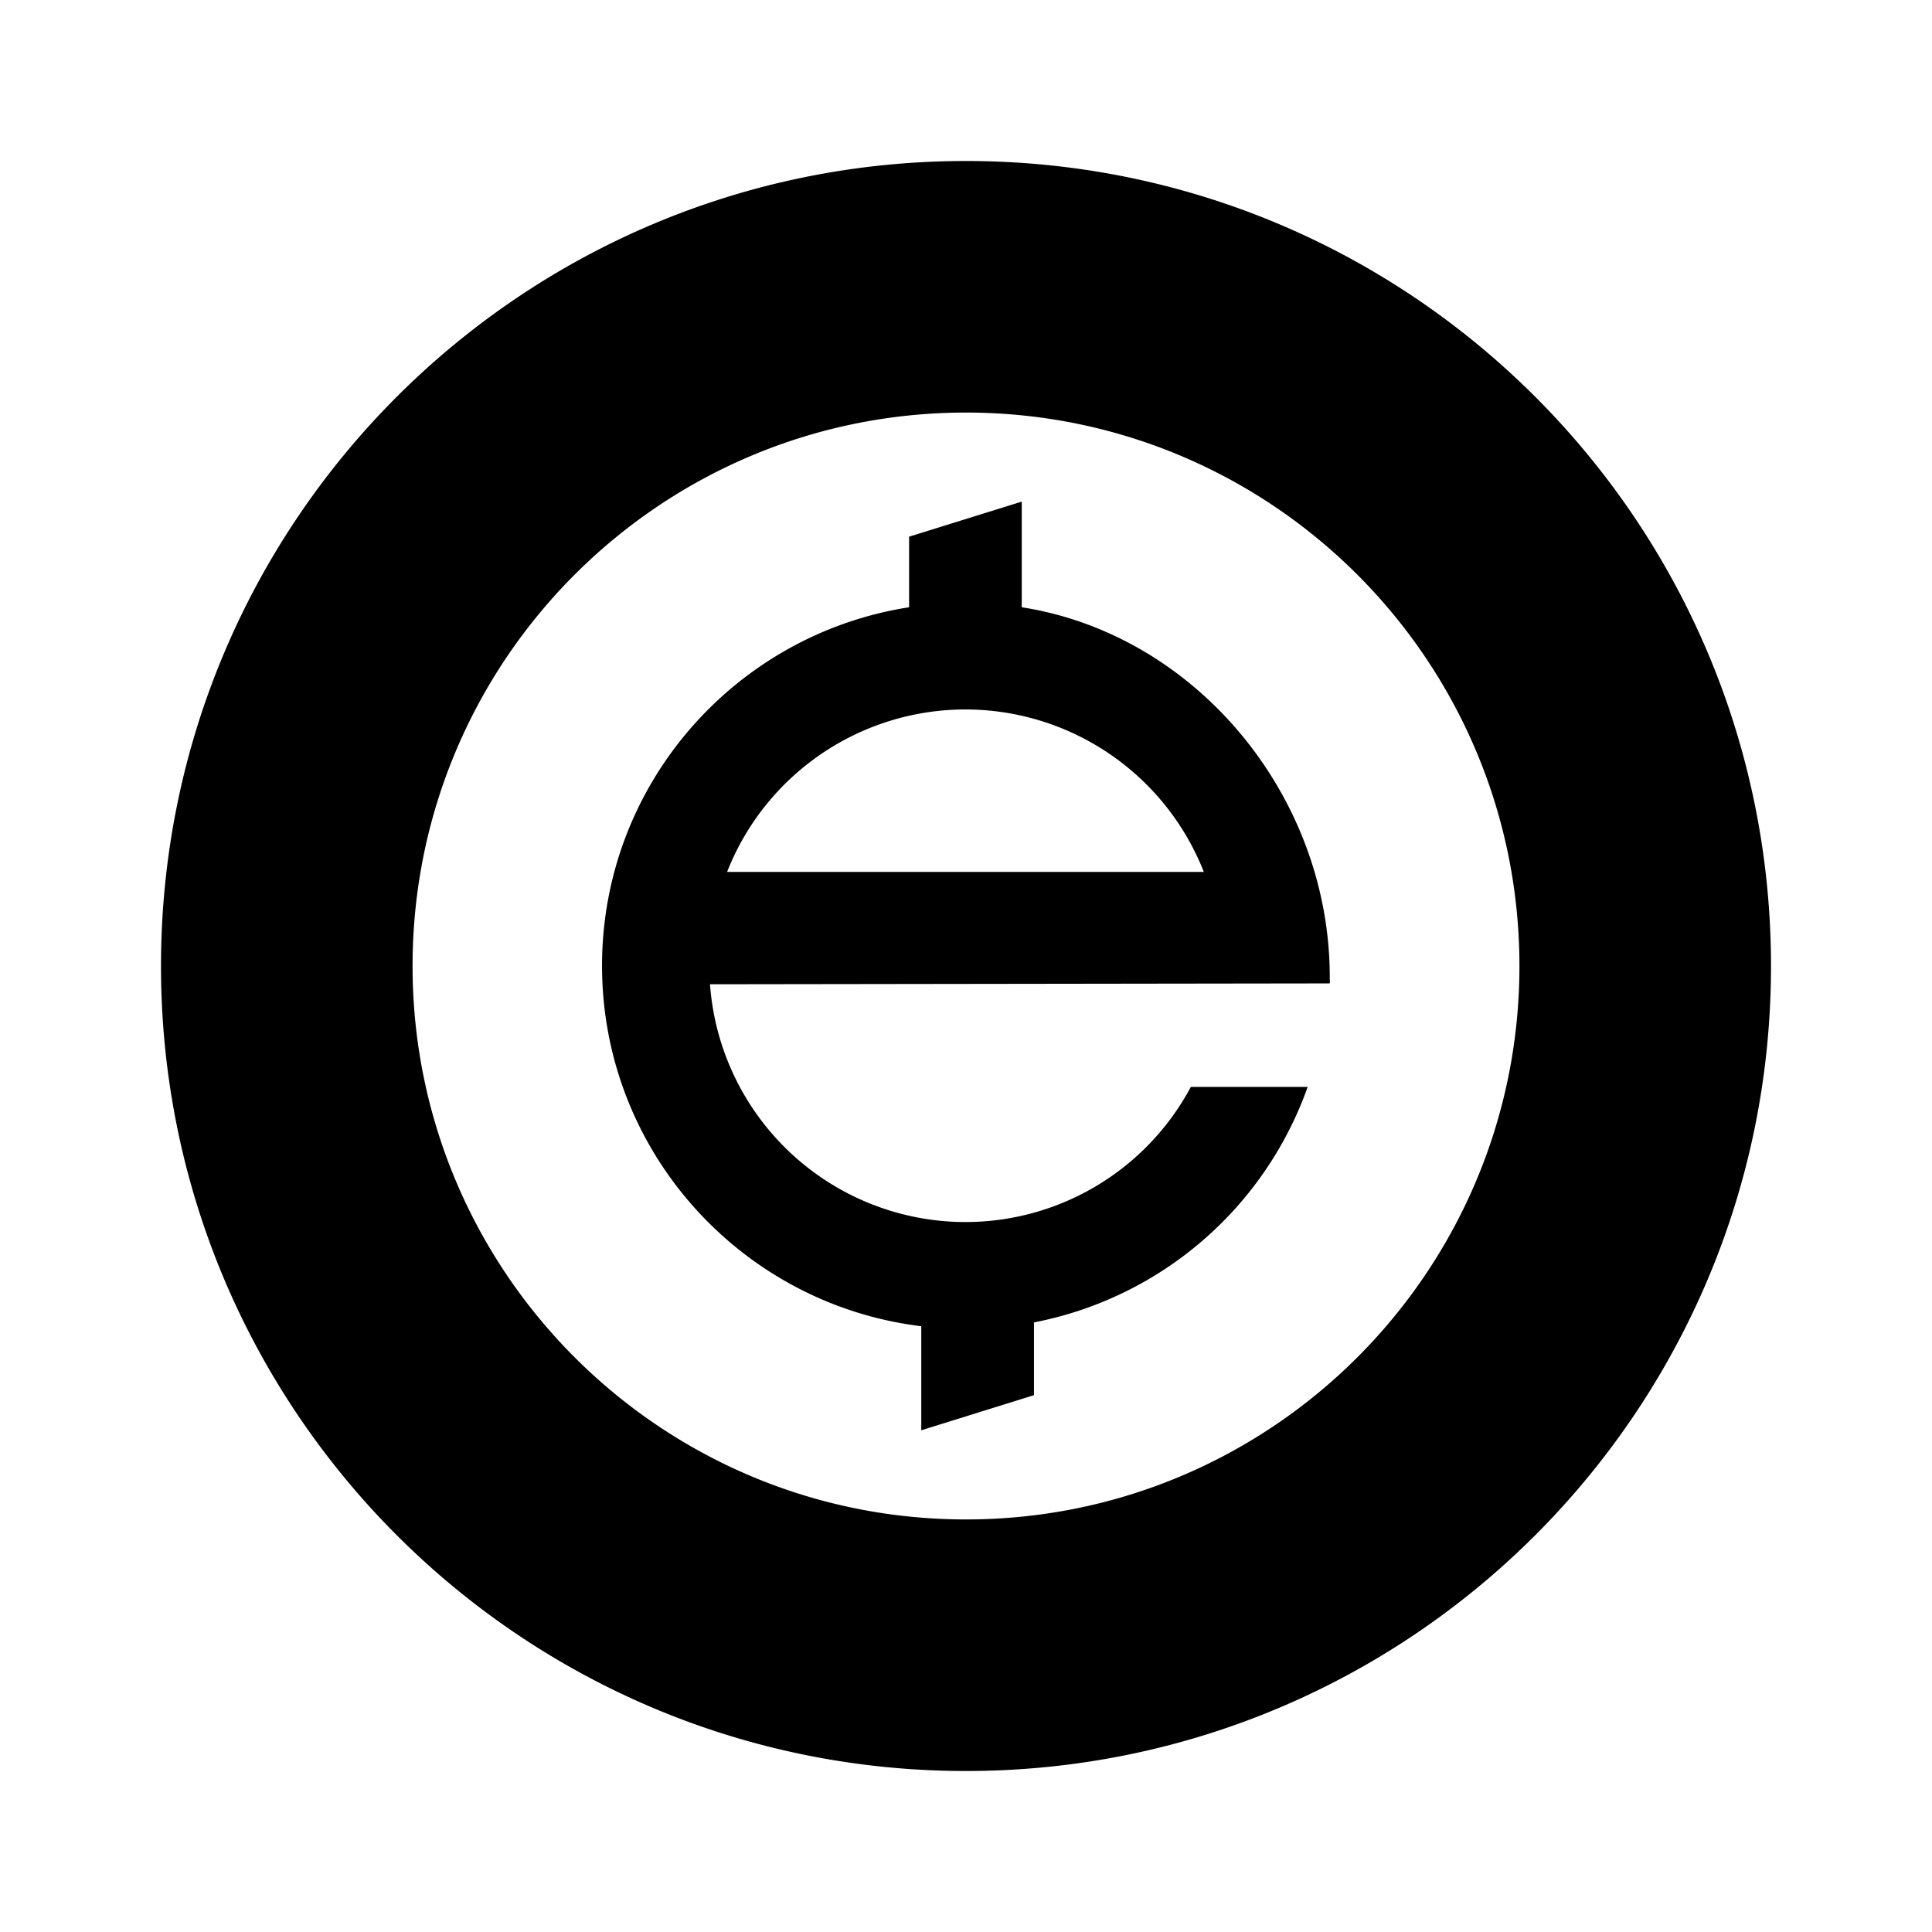 <svg xmlns="http://www.w3.org/2000/svg" width="100%" height="100%" viewBox="-3.2 -3.2 38.4 38.4"><path d="M16 32C7.163 32 0 24.837 0 16S7.163 0 16 0s16 7.163 16 16-7.163 16-16 16zm11-16c0-6.075-4.925-11-11-11S5 9.924 5 16c0 6.075 4.925 11 11 11s11-4.925 11-11zm-3.77.346l-12.318.017a5.094 5.094 0 005.077 4.726 5.08 5.08 0 004.48-2.686h2.322a7.23 7.23 0 01-5.44 4.681v1.446l-2.24.698V23.16c-3.574-.435-6.345-3.474-6.345-7.165 0-3.605 2.647-6.587 6.103-7.125V7.467l2.239-.697v2.1c3.457.538 6.122 3.742 6.122 7.35 0 .126.007 0 0 .126zM11.25 14.13h9.477a5.095 5.095 0 00-4.738-3.229 5.093 5.093 0 00-4.738 3.23z"/></svg>